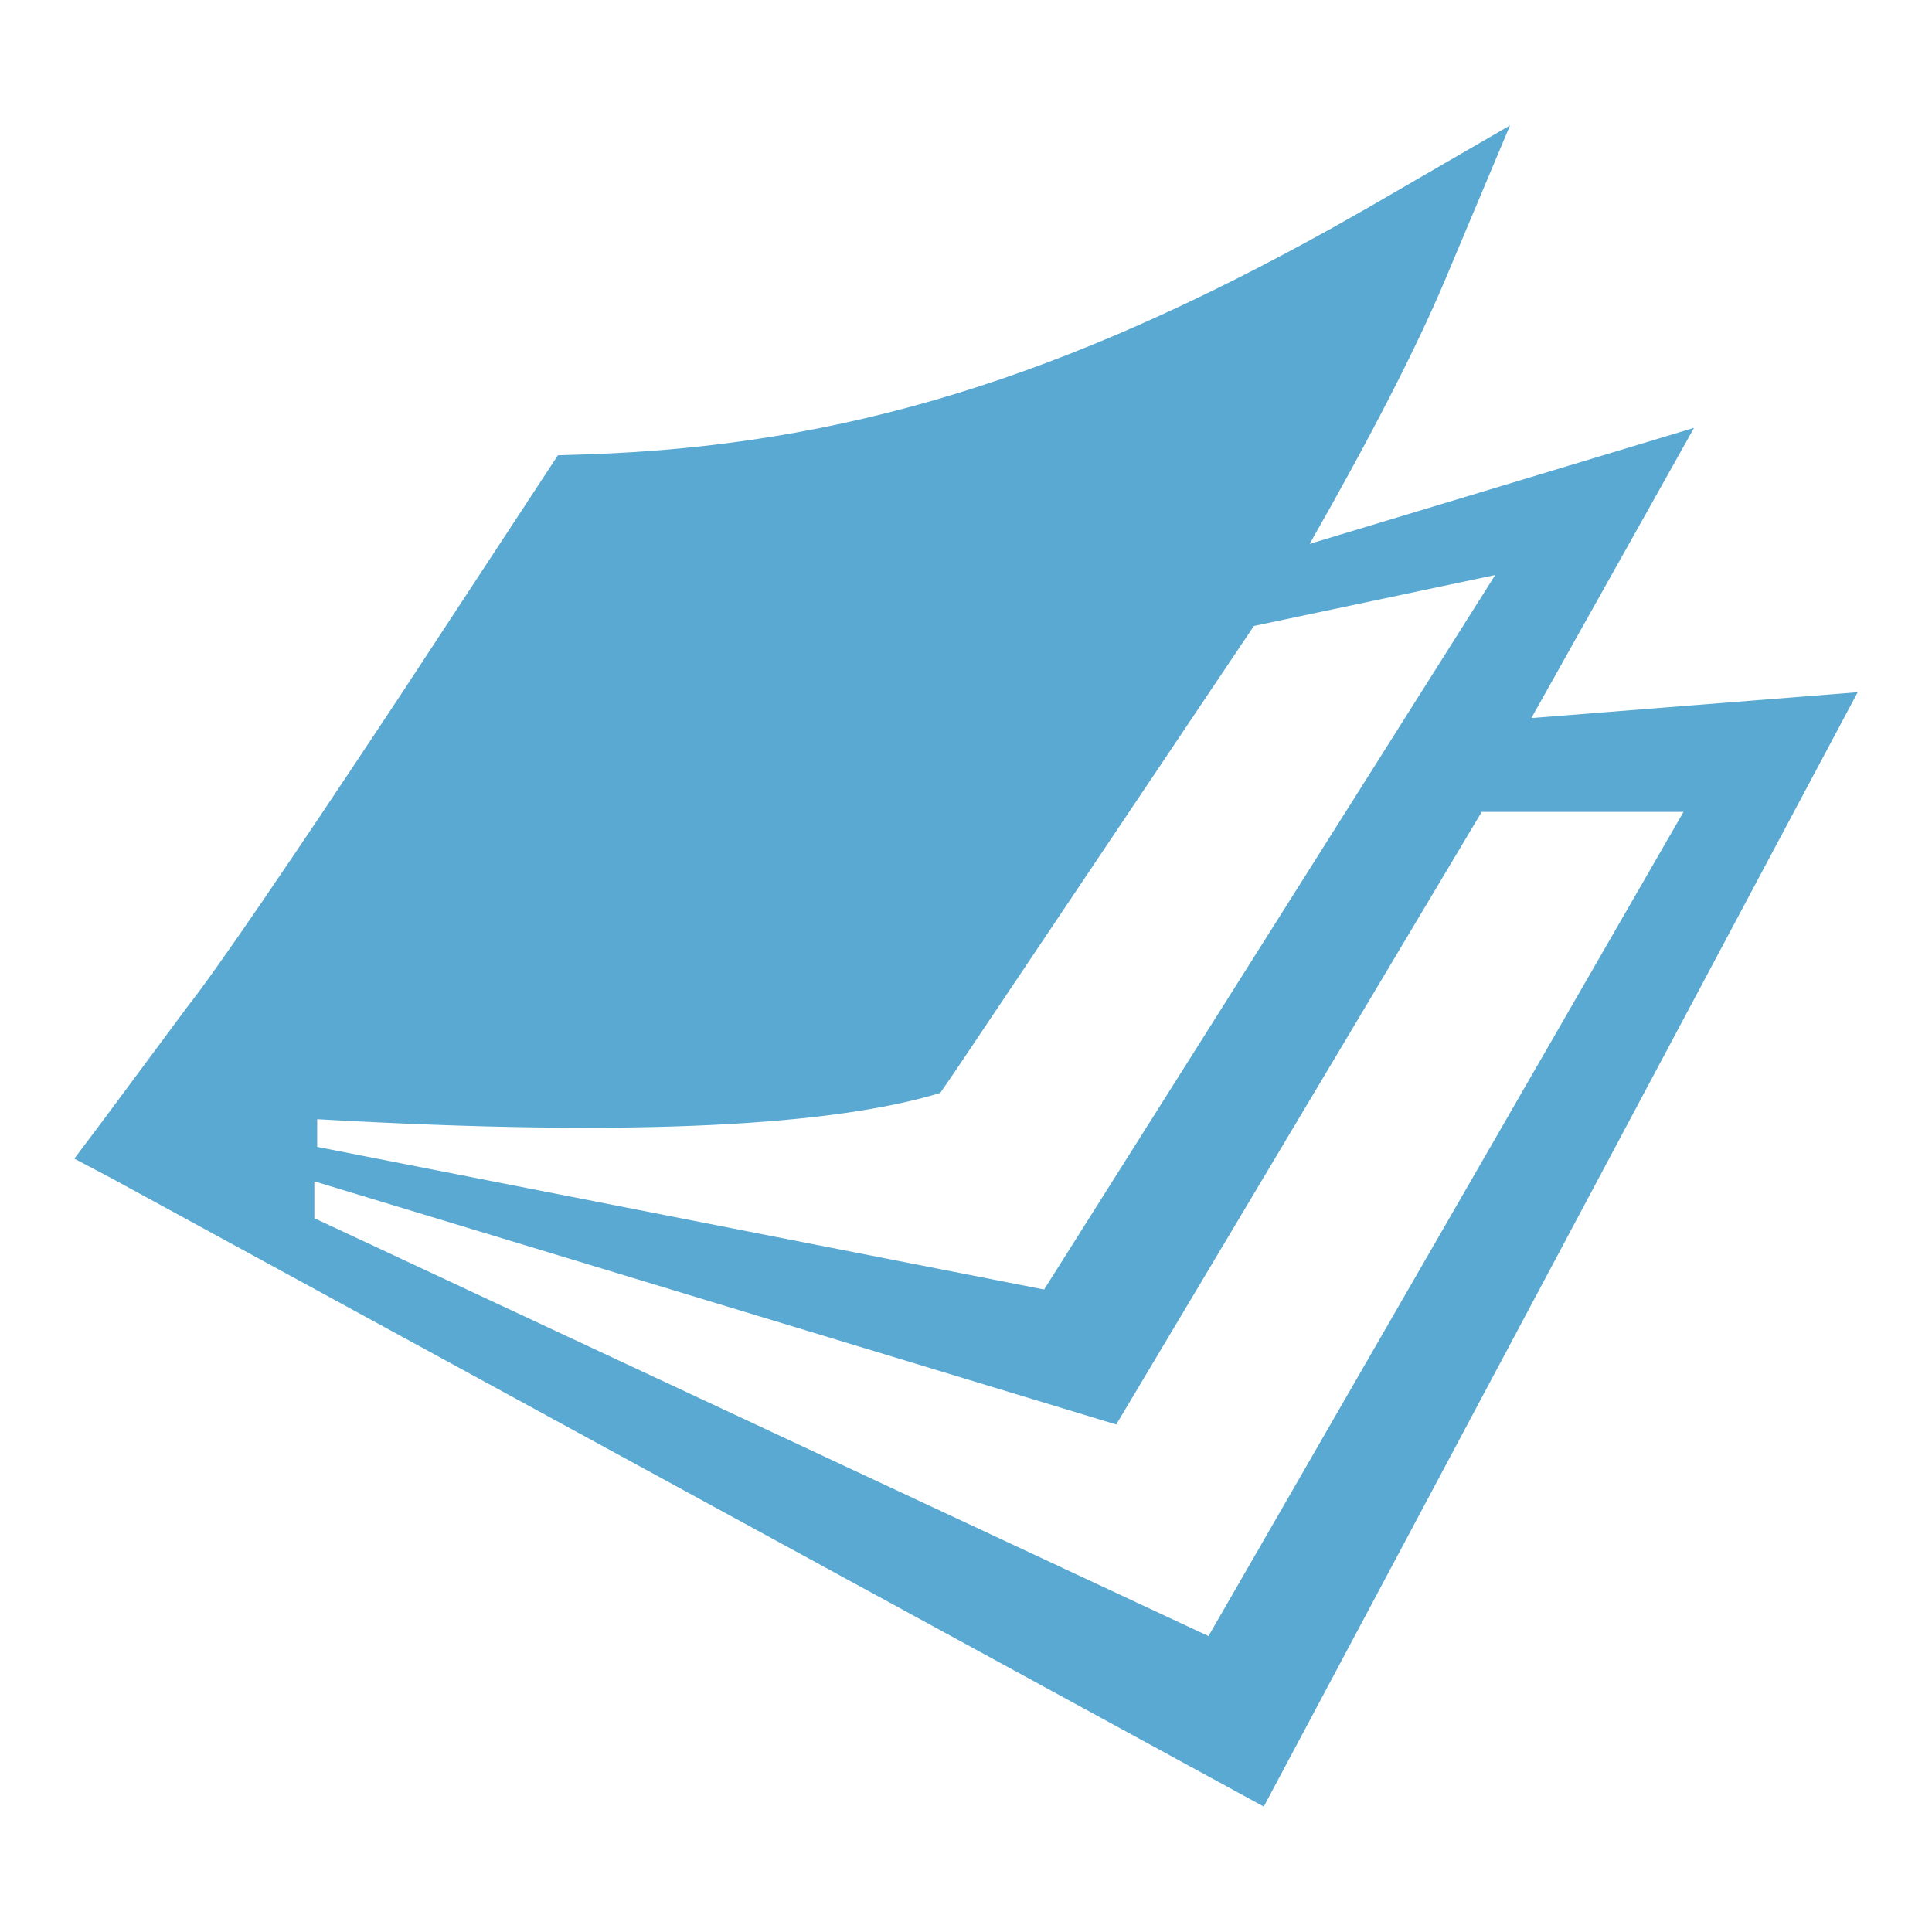 <?xml version="1.0" encoding="UTF-8"?>
<svg width="24px" height="24px" viewBox="0 0 24 24" version="1.1" xmlns="http://www.w3.org/2000/svg" xmlns:xlink="http://www.w3.org/1999/xlink">
    <title>icon / Animation /Flipbook</title>
    <g id="icon-/-Animation-/Flipbook" stroke="none" stroke-width="1" fill="none" fill-rule="evenodd">
        <path d="M18.758,1.558 L17.948,3.485 C17.593,4.326 17.034,5.415 16.269,6.756 L21.044,5.315 L19.023,8.92 L23.077,8.599 L15.699,22.442 L1.378,14.633 L0.923,14.393 L1.25,13.959 L2.328,12.506 C2.687,12.052 3.581,10.744 4.999,8.599 L6.931,5.655 L7.263,5.645 C10.492,5.543 13.236,4.674 16.549,2.832 L17.001,2.576 L18.758,1.558 Z M18.406,10.086 L13.866,17.696 L3.905,14.675 L3.905,15.133 L15.012,20.324 L20.913,10.086 L18.406,10.086 Z M18.574,7.143 L15.576,7.776 L11.881,13.284 L11.68,13.577 C10.378,13.973 7.971,14.134 3.94,13.903 C3.94,14.041 3.94,14.134 3.94,14.247 L12.97,16.019 L18.574,7.143 Z" id="Shape" fill="#5AA9D2" fill-rule="nonzero"></path>
    </g>
</svg>